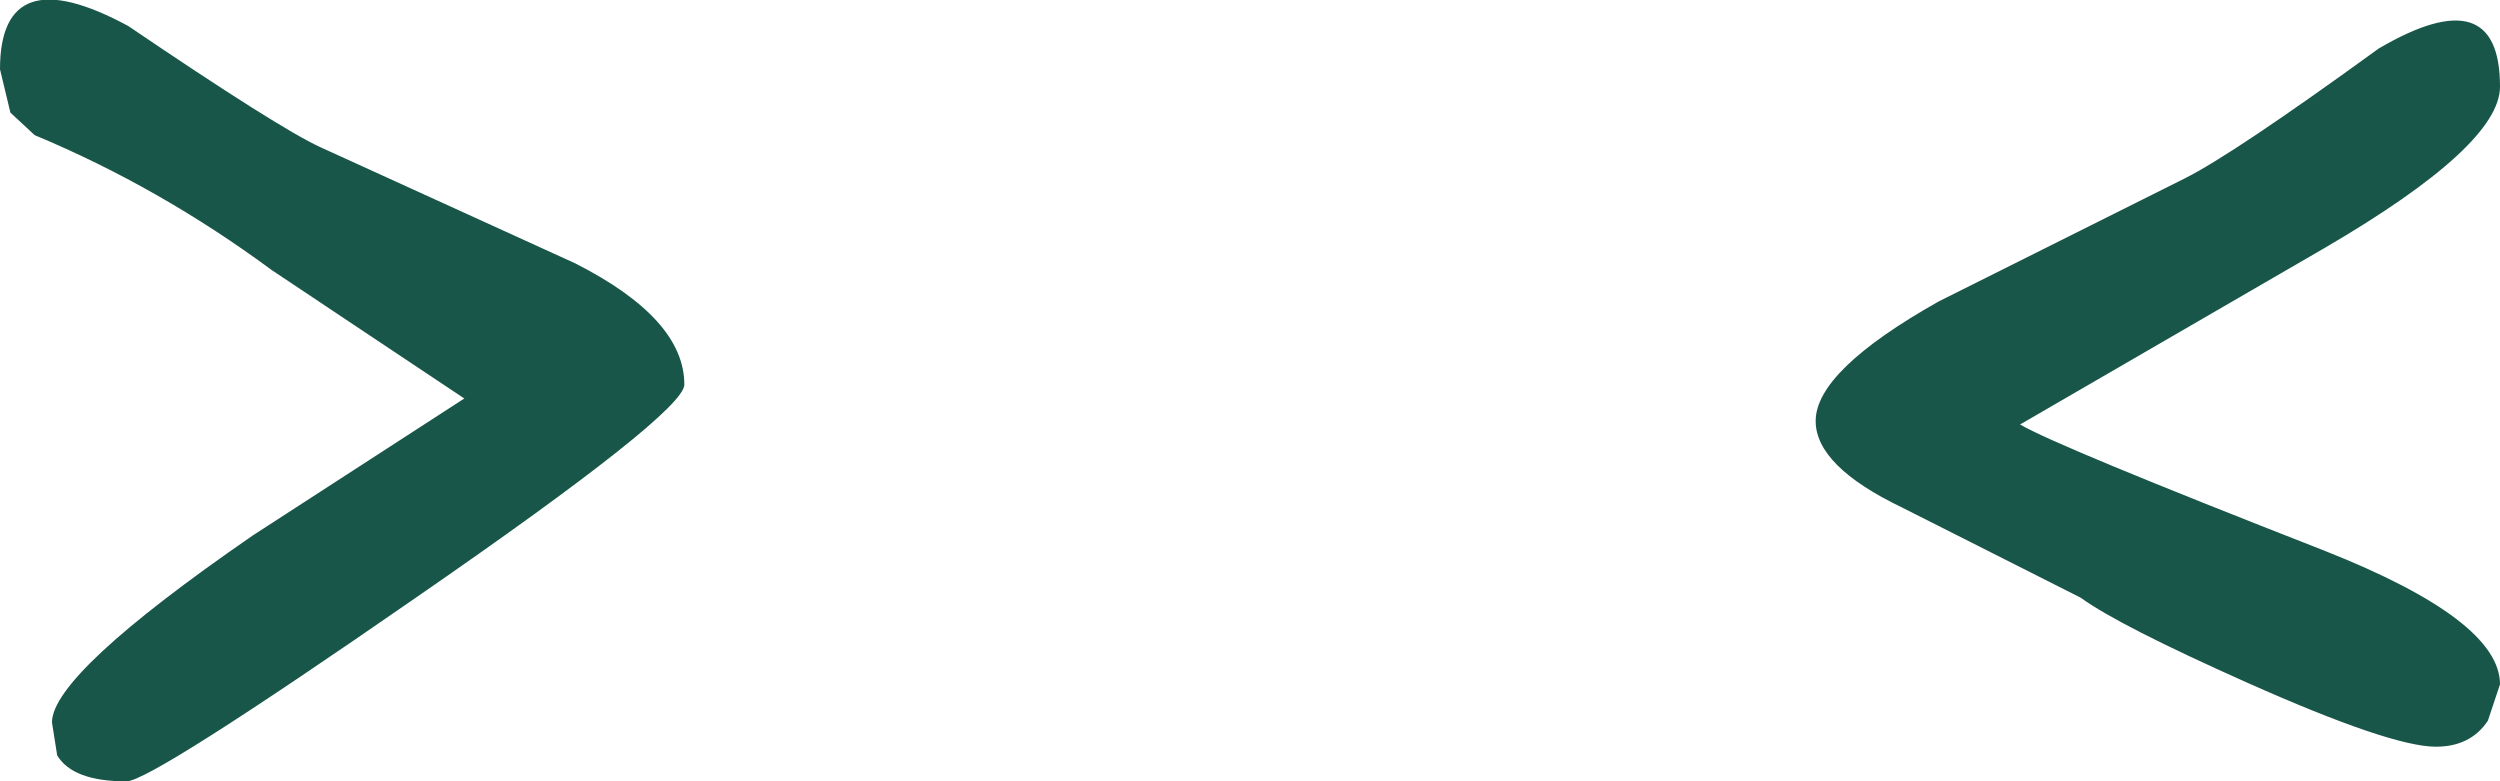 <?xml version="1.0" encoding="UTF-8" standalone="no"?>
<svg xmlns:xlink="http://www.w3.org/1999/xlink" height="22.55px" width="72.15px" xmlns="http://www.w3.org/2000/svg">
  <g transform="matrix(1.0, 0.0, 0.0, 1.0, 36.3, 7.75)">
    <path d="M30.8 -0.6 L22.0 4.5 Q23.0 5.1 30.8 8.15 35.85 10.15 35.85 12.0 L35.5 13.05 Q35.0 13.8 34.0 13.8 32.7 13.8 28.55 11.95 24.85 10.3 23.75 9.5 L18.6 6.9 Q16.1 5.7 16.1 4.4 16.1 2.95 19.65 0.95 L26.75 -2.6 Q28.15 -3.3 32.35 -6.35 35.85 -8.4 35.85 -5.25 35.85 -3.55 30.8 -0.6 M-19.7 -0.15 Q-16.55 1.45 -16.55 3.35 -16.55 4.15 -24.3 9.5 -31.95 14.8 -32.65 14.8 -34.2 14.8 -34.65 14.05 L-34.8 13.1 Q-34.8 11.7 -29.0 7.7 L-22.9 3.75 -28.45 0.05 Q-31.7 -2.35 -35.3 -3.85 L-36.0 -4.5 -36.3 -5.75 Q-36.3 -9.0 -32.6 -7.0 -28.25 -4.05 -27.05 -3.5 L-19.7 -0.15" fill="#185649" fill-rule="evenodd" stroke="none"/>
  </g>
</svg>
